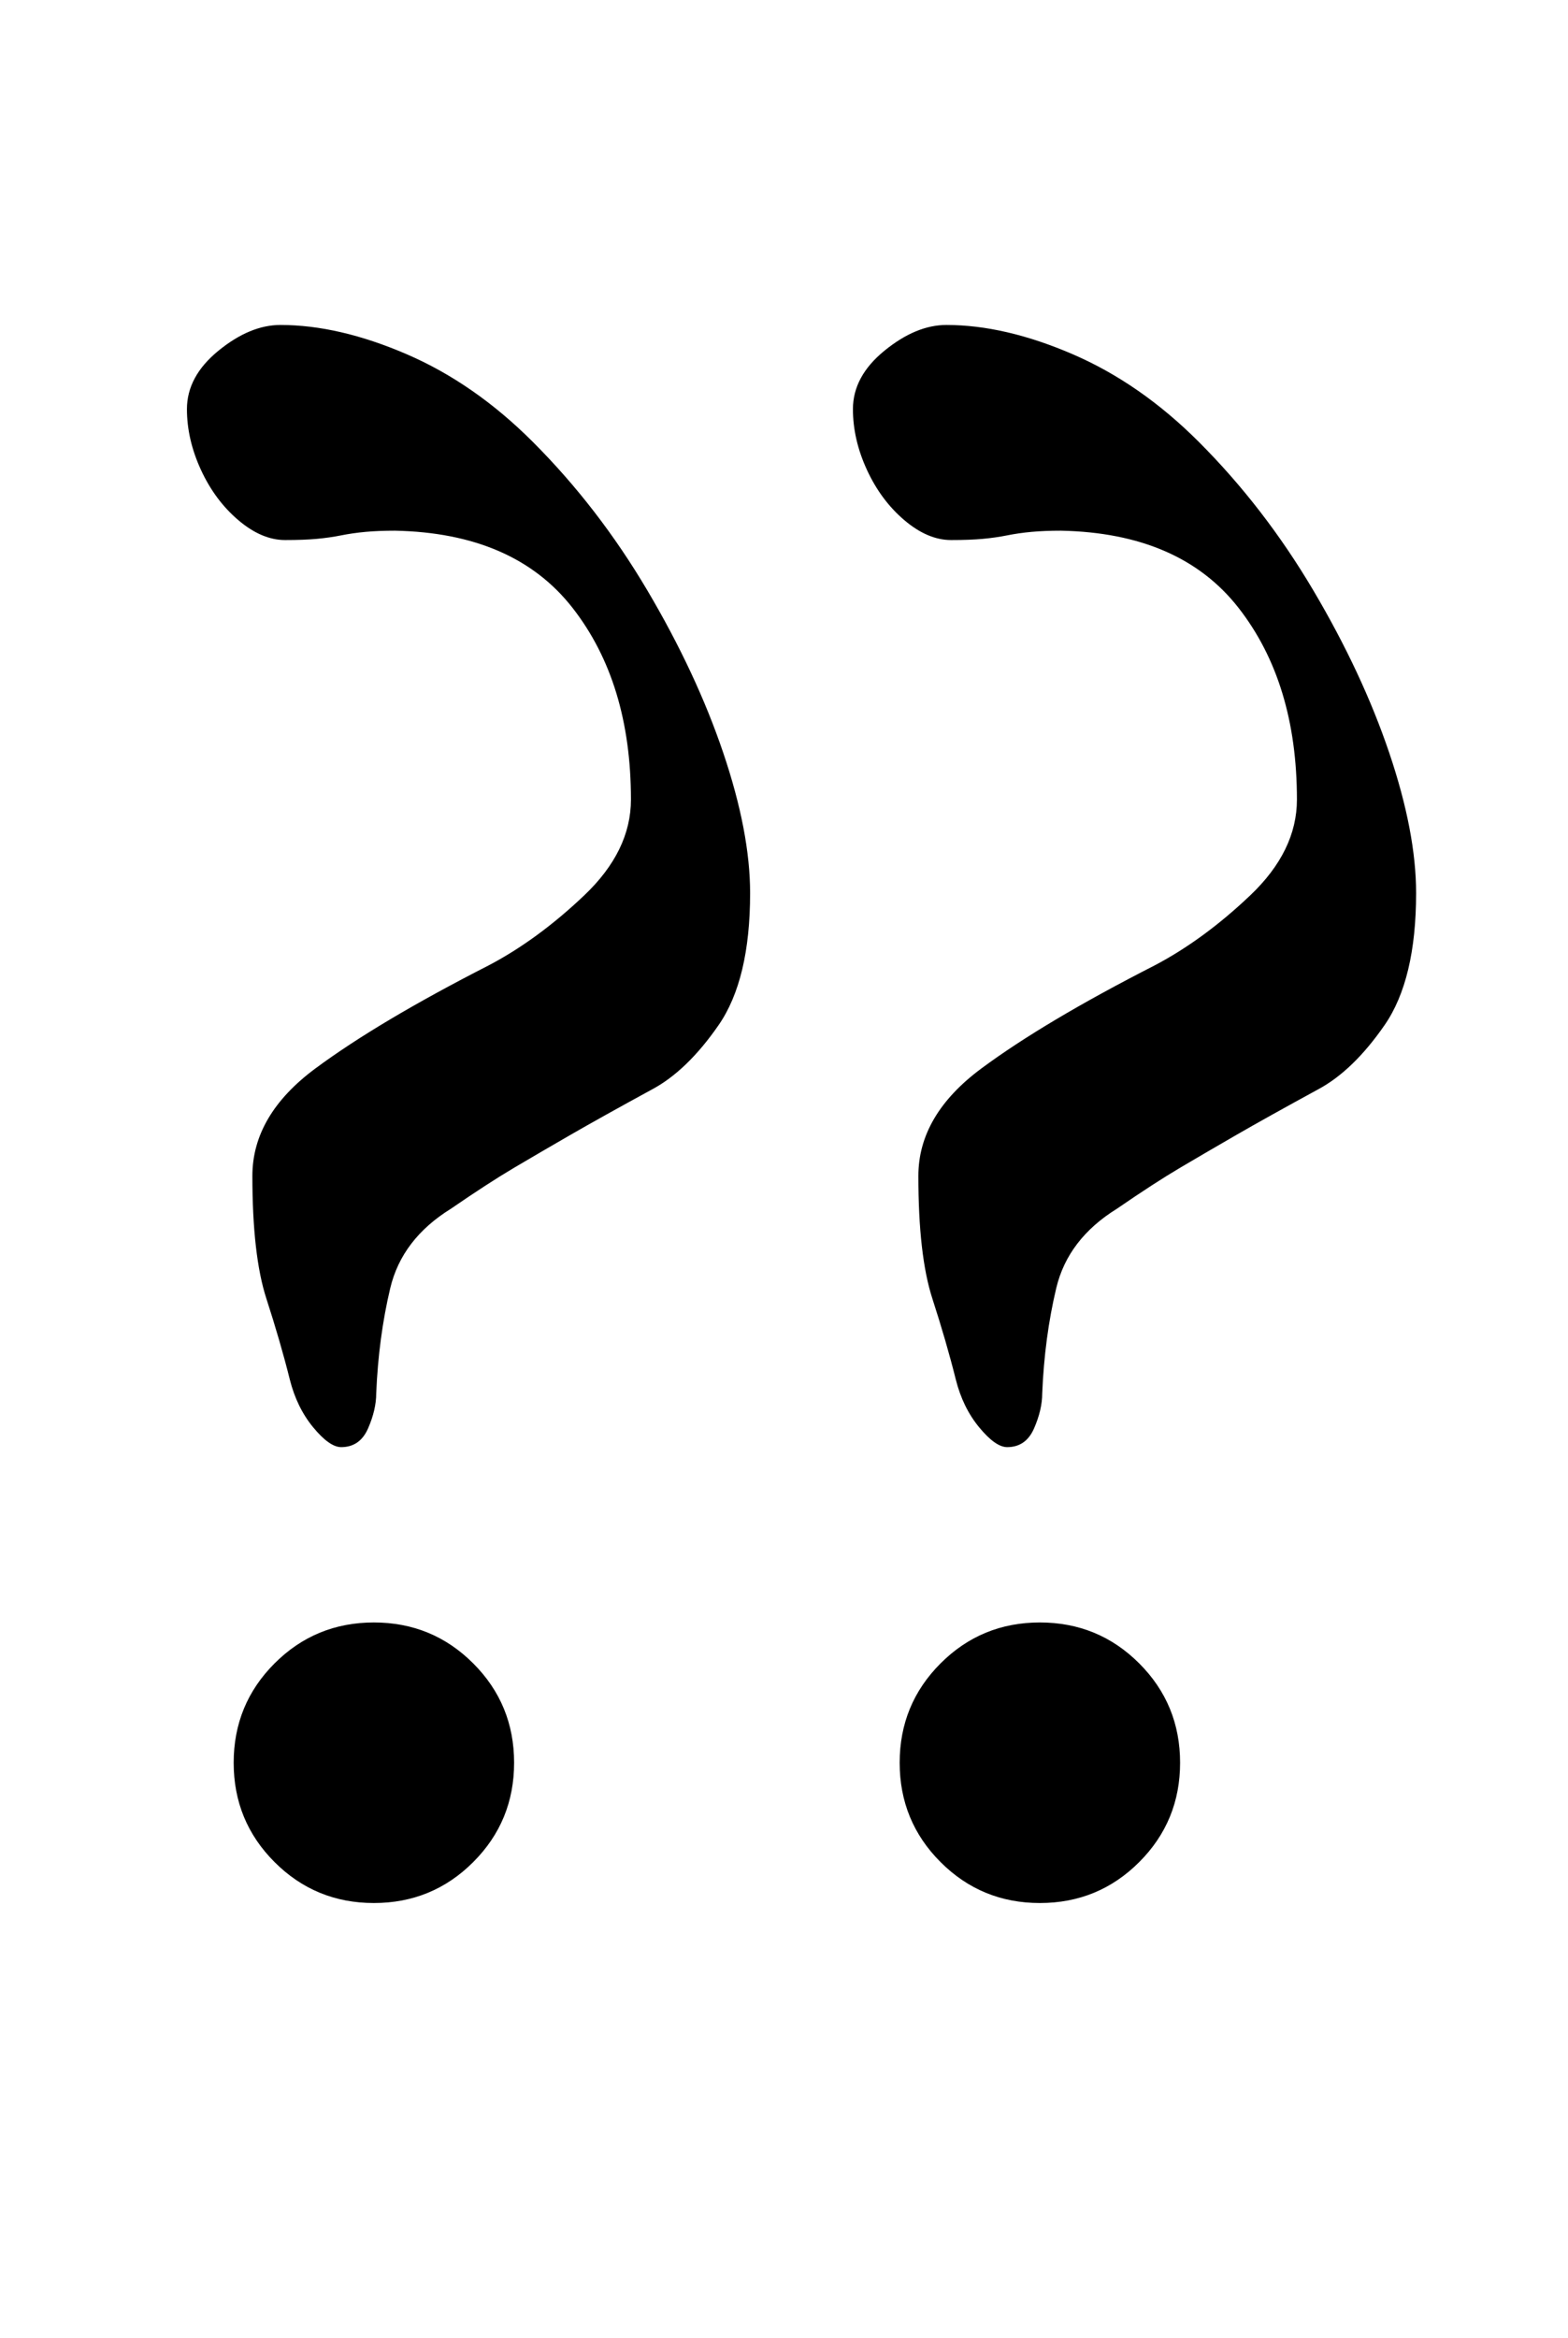<?xml version="1.0" standalone="no"?>
<!DOCTYPE svg PUBLIC "-//W3C//DTD SVG 1.1//EN" "http://www.w3.org/Graphics/SVG/1.1/DTD/svg11.dtd" >
<svg xmlns="http://www.w3.org/2000/svg" xmlns:xlink="http://www.w3.org/1999/xlink" version="1.1" viewBox="-10 0 671 1000">
  <g transform="matrix(1 0 0 -1 0 800)">
   <path fill="currentColor"
d="M136 181q-5 0 -12 8.5t-10 20.5q-4 16 -10 34.5t-6 52.5q0 26 27 46t74 44q21 11 41 30t20 41q0 50 -25 82t-76 33q-7 0 -12.5 -0.5t-10.5 -1.5t-10.5 -1.5t-13.5 -0.5q-10 0 -20 8.5t-16 21.5t-6 26q0 14 13.5 25t26.5 11q25 0 54 -12.5t54 -37.5q28 -28 49 -63.5
t32.5 -69.5t11.5 -60q0 -37 -13.5 -56.5t-28.5 -27.5q-22 -12 -35 -19.5t-24 -14t-27 -17.5q-21 -13 -26 -34t-6 -45q0 -7 -3.5 -15t-11.5 -8zM150 -14q-25 0 -42.5 17.5t-17.5 42.5t17.5 42.5t42.5 17.5t42.5 -17.5t17.5 -42.5t-17.5 -42.5t-42.5 -17.5zM421 181
q-5 0 -12 8.5t-10 20.5q-4 16 -10 34.5t-6 52.5q0 26 27 46t74 44q21 11 41 30t20 41q0 50 -25 82t-76 33q-7 0 -12.5 -0.5t-10.5 -1.5t-10.5 -1.5t-13.5 -0.5q-10 0 -20 8.5t-16 21.5t-6 26q0 14 13.5 25t26.5 11q25 0 54 -12.5t54 -37.5q28 -28 49 -63.5t32.5 -69.5
t11.5 -60q0 -37 -13.5 -56.5t-28.5 -27.5q-22 -12 -35 -19.5t-24 -14t-27 -17.5q-21 -13 -26 -34t-6 -45q0 -7 -3.5 -15t-11.5 -8zM435 -14q-25 0 -42.5 17.5t-17.5 42.5t17.5 42.5t42.5 17.5t42.5 -17.5t17.5 -42.5t-17.5 -42.5t-42.5 -17.5z" />
  </g>

</svg>
